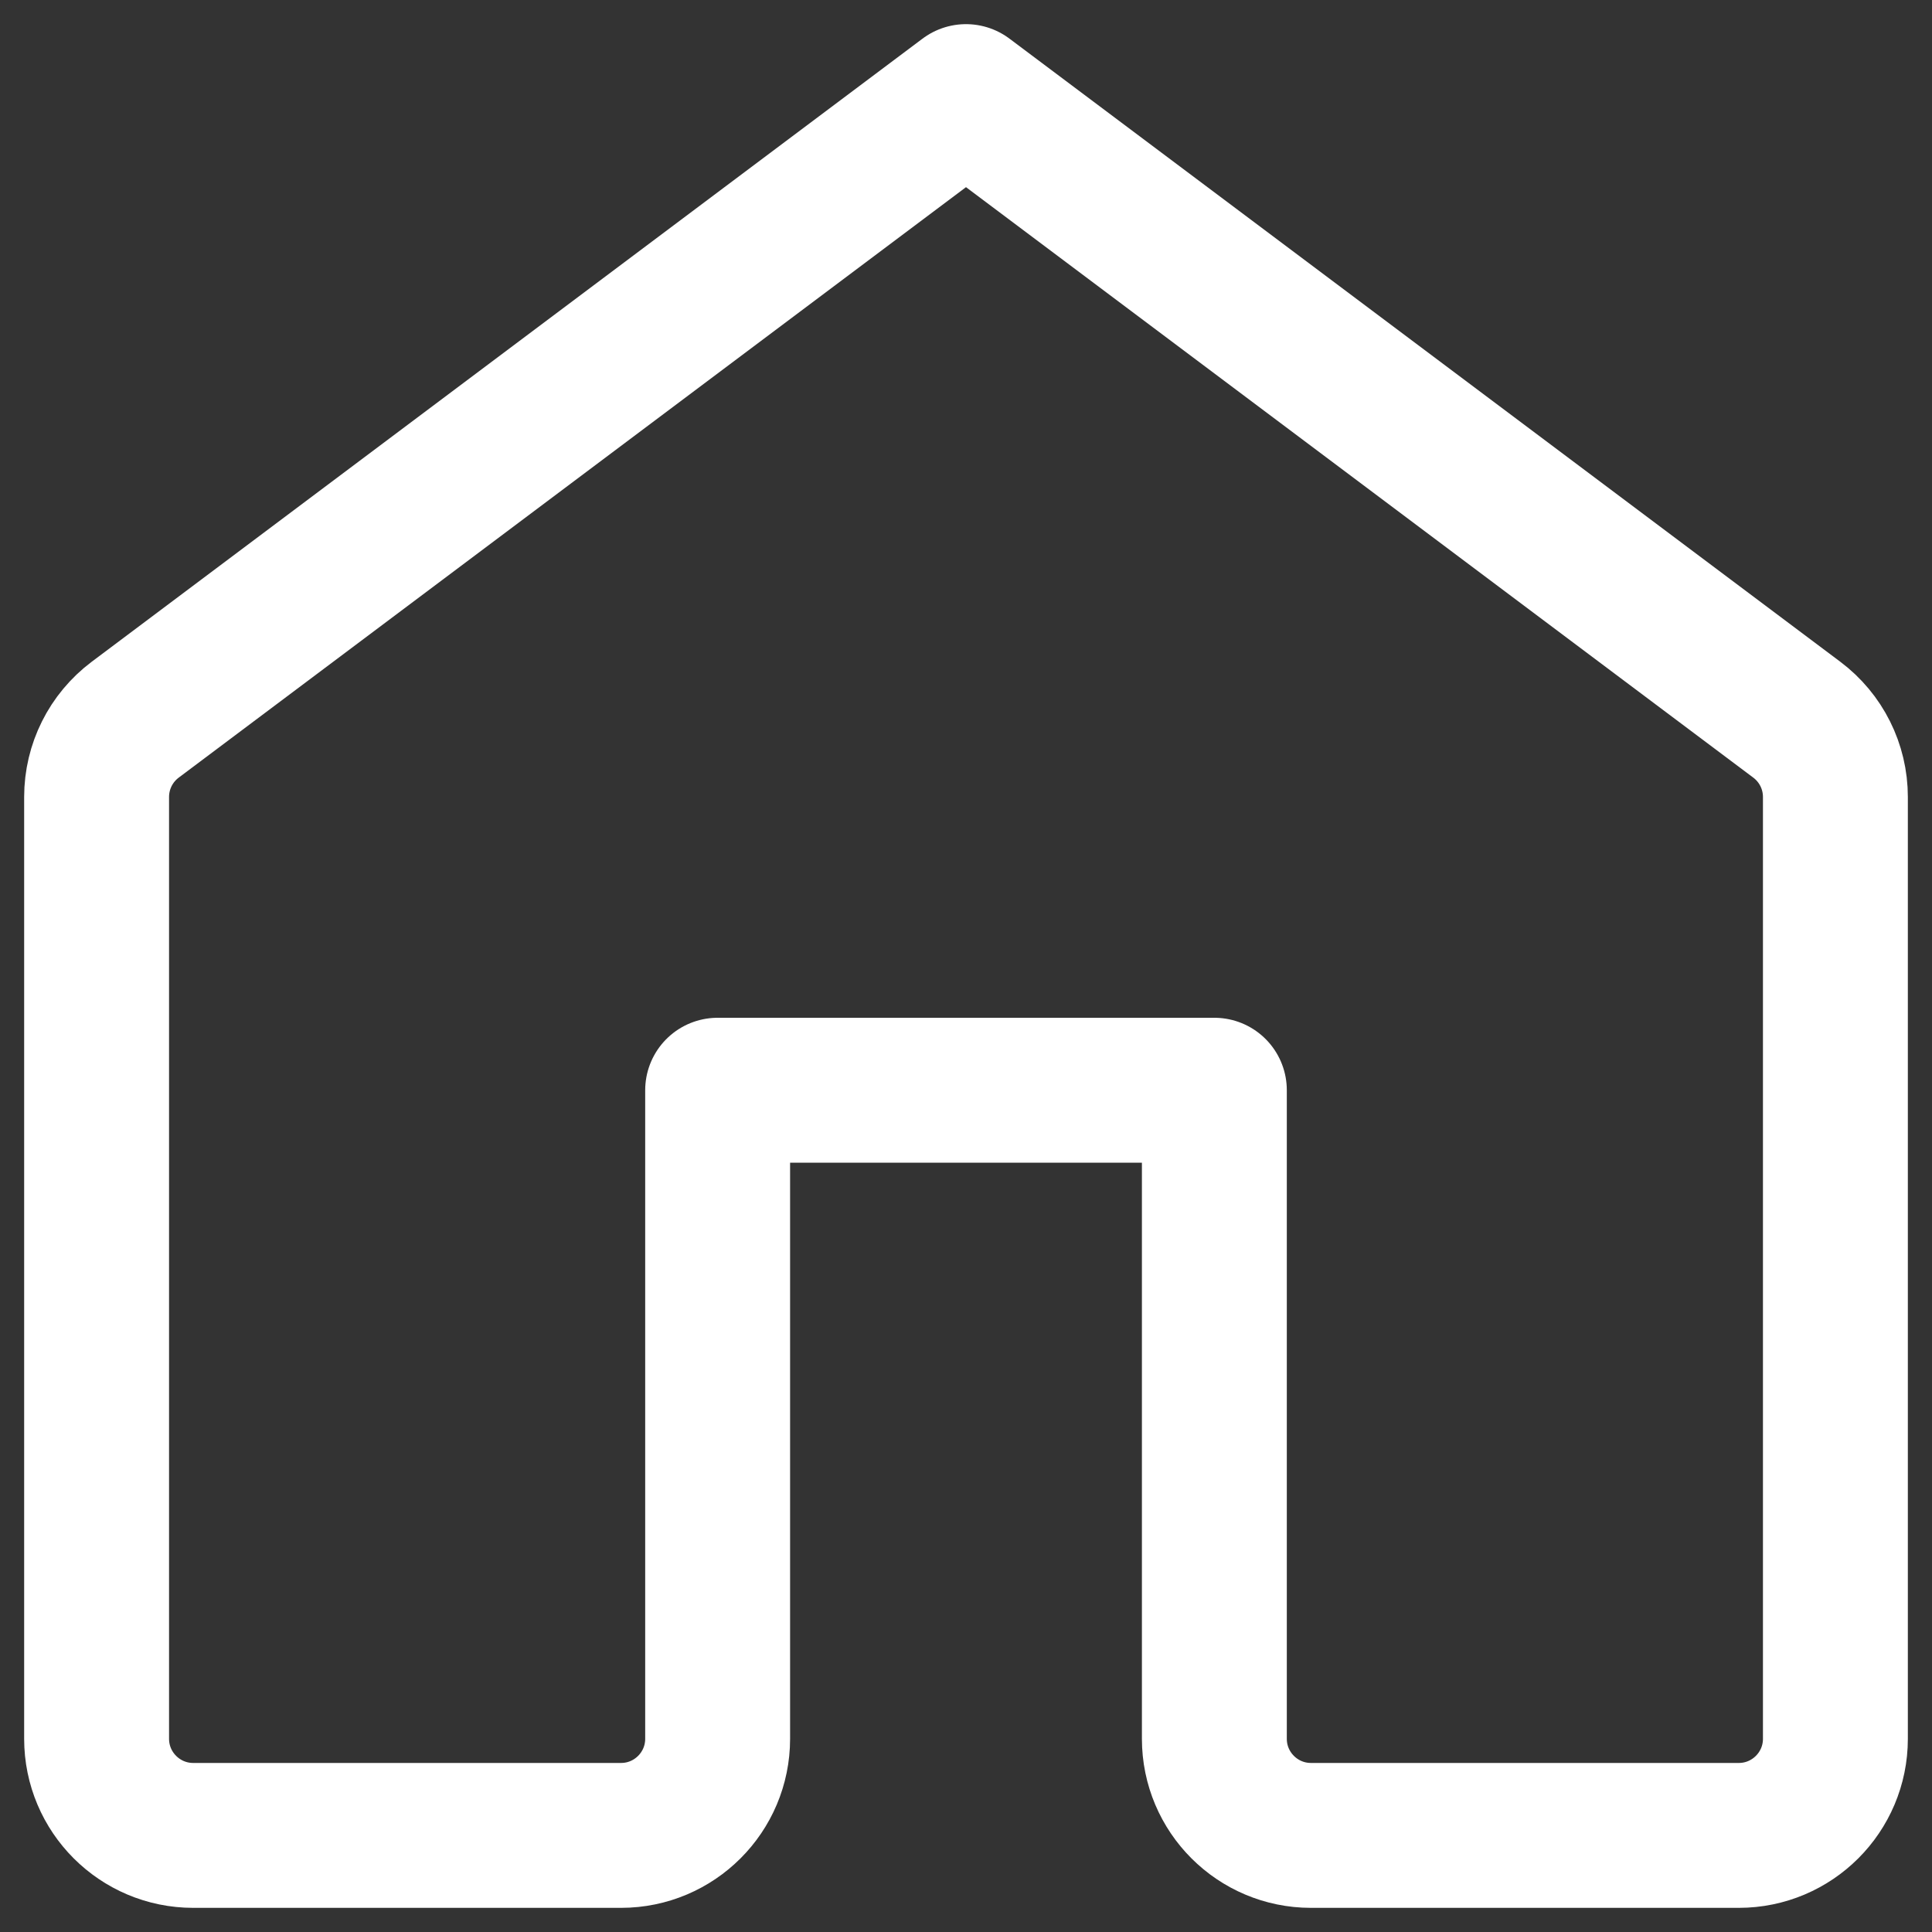 <svg width="20" height="20" viewBox="0 0 20 20" fill="none" xmlns="http://www.w3.org/2000/svg">
<rect x="0" y="0" width="20" height="20" fill="#333333" stroke="none"/>
<path id="Vector" d="M1 8.25V18C1 18.552 1.448 19 2 19H6.429C6.981 19 7.429 18.552 7.429 18V11.286H12.571V18C12.571 18.552 13.019 19 13.571 19H18C18.552 19 19 18.552 19 18V8.25C19 7.935 18.852 7.639 18.6 7.45L10 1L1.4 7.45C1.148 7.639 1 7.935 1 8.25Z" stroke="white" stroke-width="1.5" stroke-linecap="round" stroke-linejoin="round"/>
</svg>
